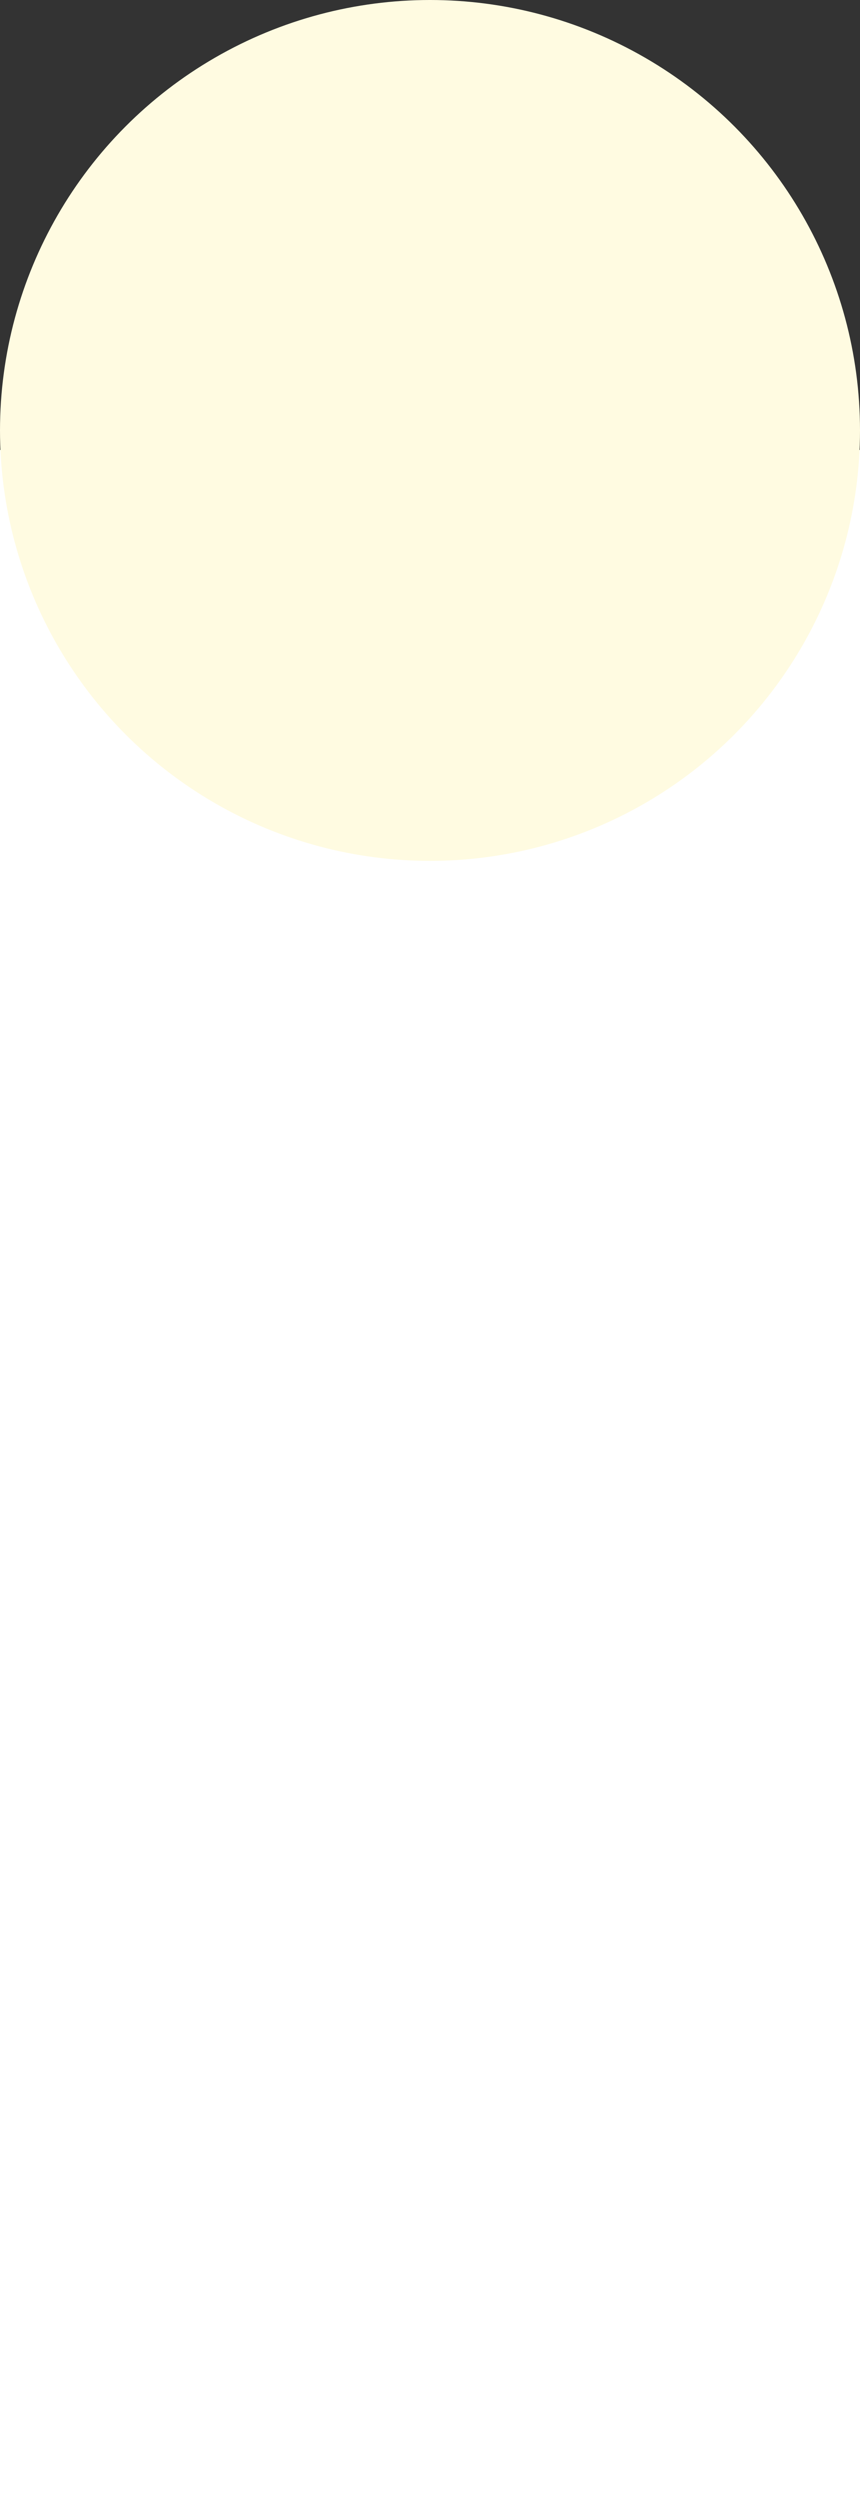 <svg width="375" height="1089" viewBox="0 0 375 1089" fill="none" xmlns="http://www.w3.org/2000/svg">
<rect x="0" y="0" width="375" height="1089" fill="#333333" stroke="none"/>
<rect x="-22" y="196" width="445" height="893" fill="white"/>
<circle cx="187.5" cy="187.5" r="187.5" fill="#FFFBE1"/>
</svg>

